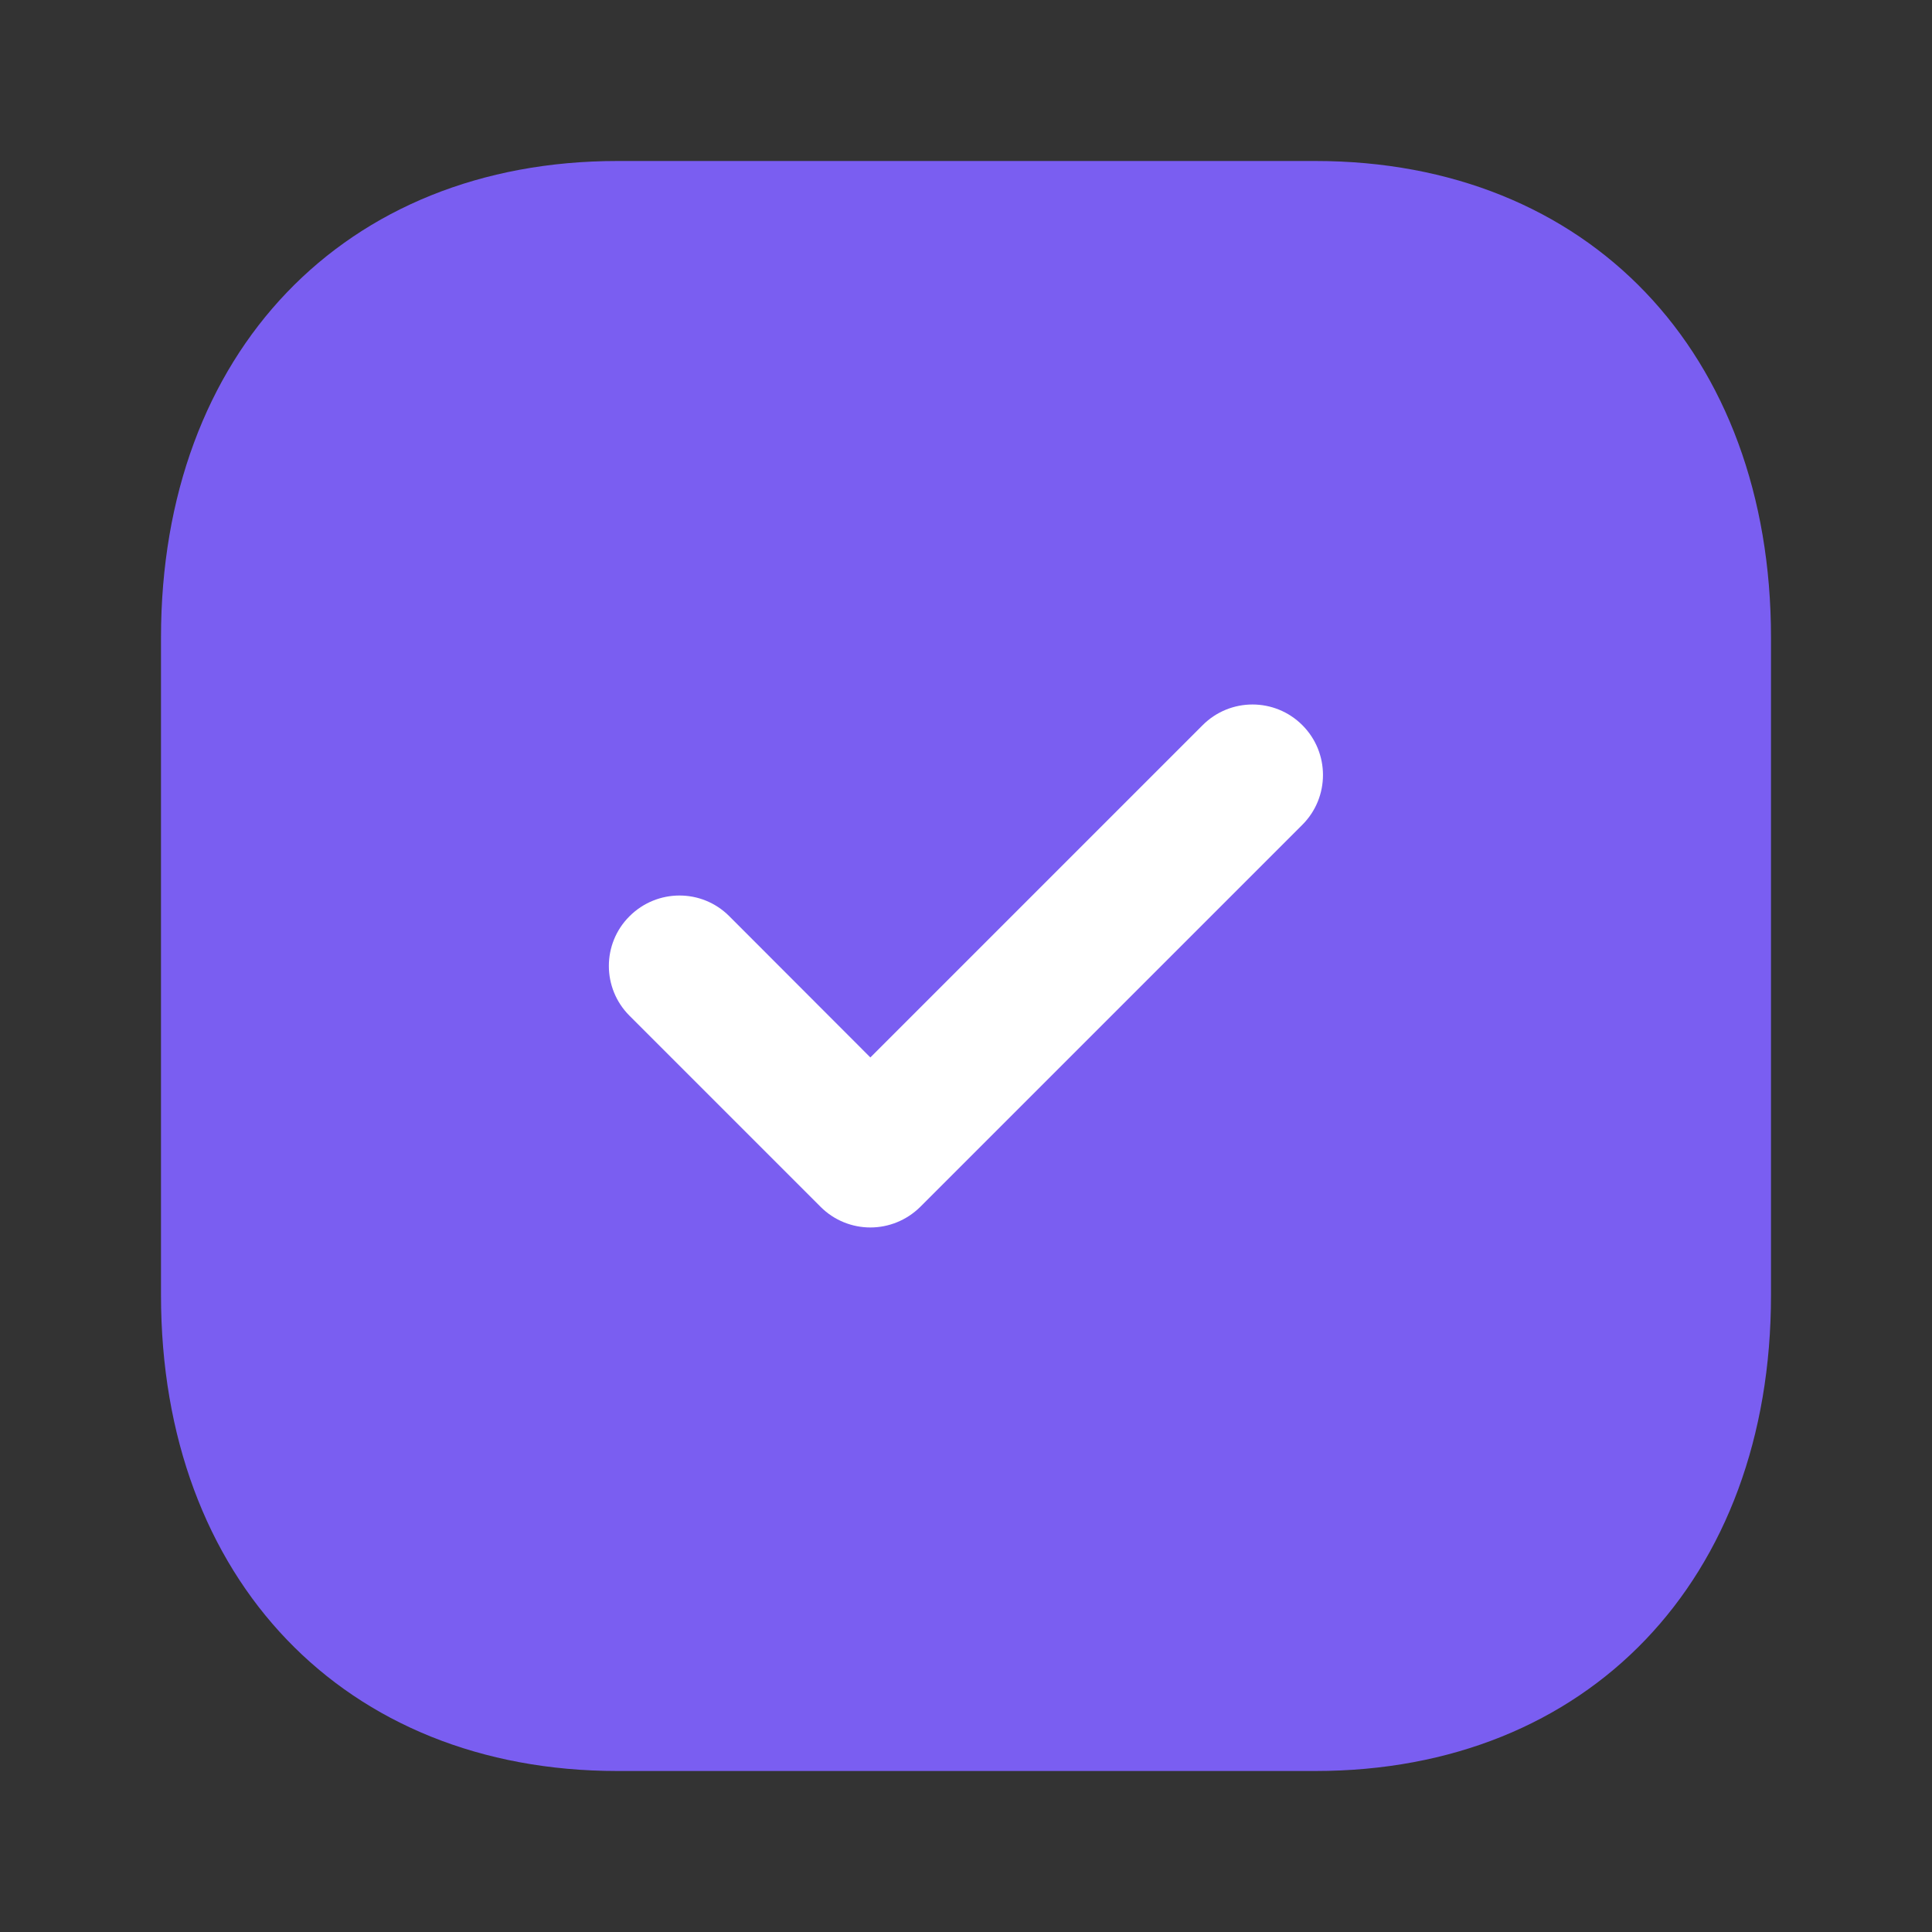 <svg width="12" height="12" viewBox="0 0 12 12" fill="none" xmlns="http://www.w3.org/2000/svg">
<rect x="0" y="0" width="12" height="12" fill="#333333" stroke="none"/>
<path d="M8.17 1H3.835C2.14 1 1 2.19 1 3.96V8.045C1 9.81 2.14 11 3.835 11H8.17C9.865 11 11 9.81 11 8.045V3.96C11 2.19 9.865 1 8.17 1Z" fill="#7A5EF1"/>
<path d="M5.406 7.624C5.294 7.624 5.182 7.581 5.097 7.496L3.91 6.309C3.739 6.138 3.739 5.861 3.91 5.691C4.081 5.52 4.358 5.519 4.529 5.69L5.406 6.568L7.47 4.504C7.641 4.333 7.918 4.333 8.089 4.504C8.26 4.675 8.26 4.952 8.089 5.123L5.716 7.496C5.63 7.581 5.518 7.624 5.406 7.624Z" fill="white"/>
</svg>

